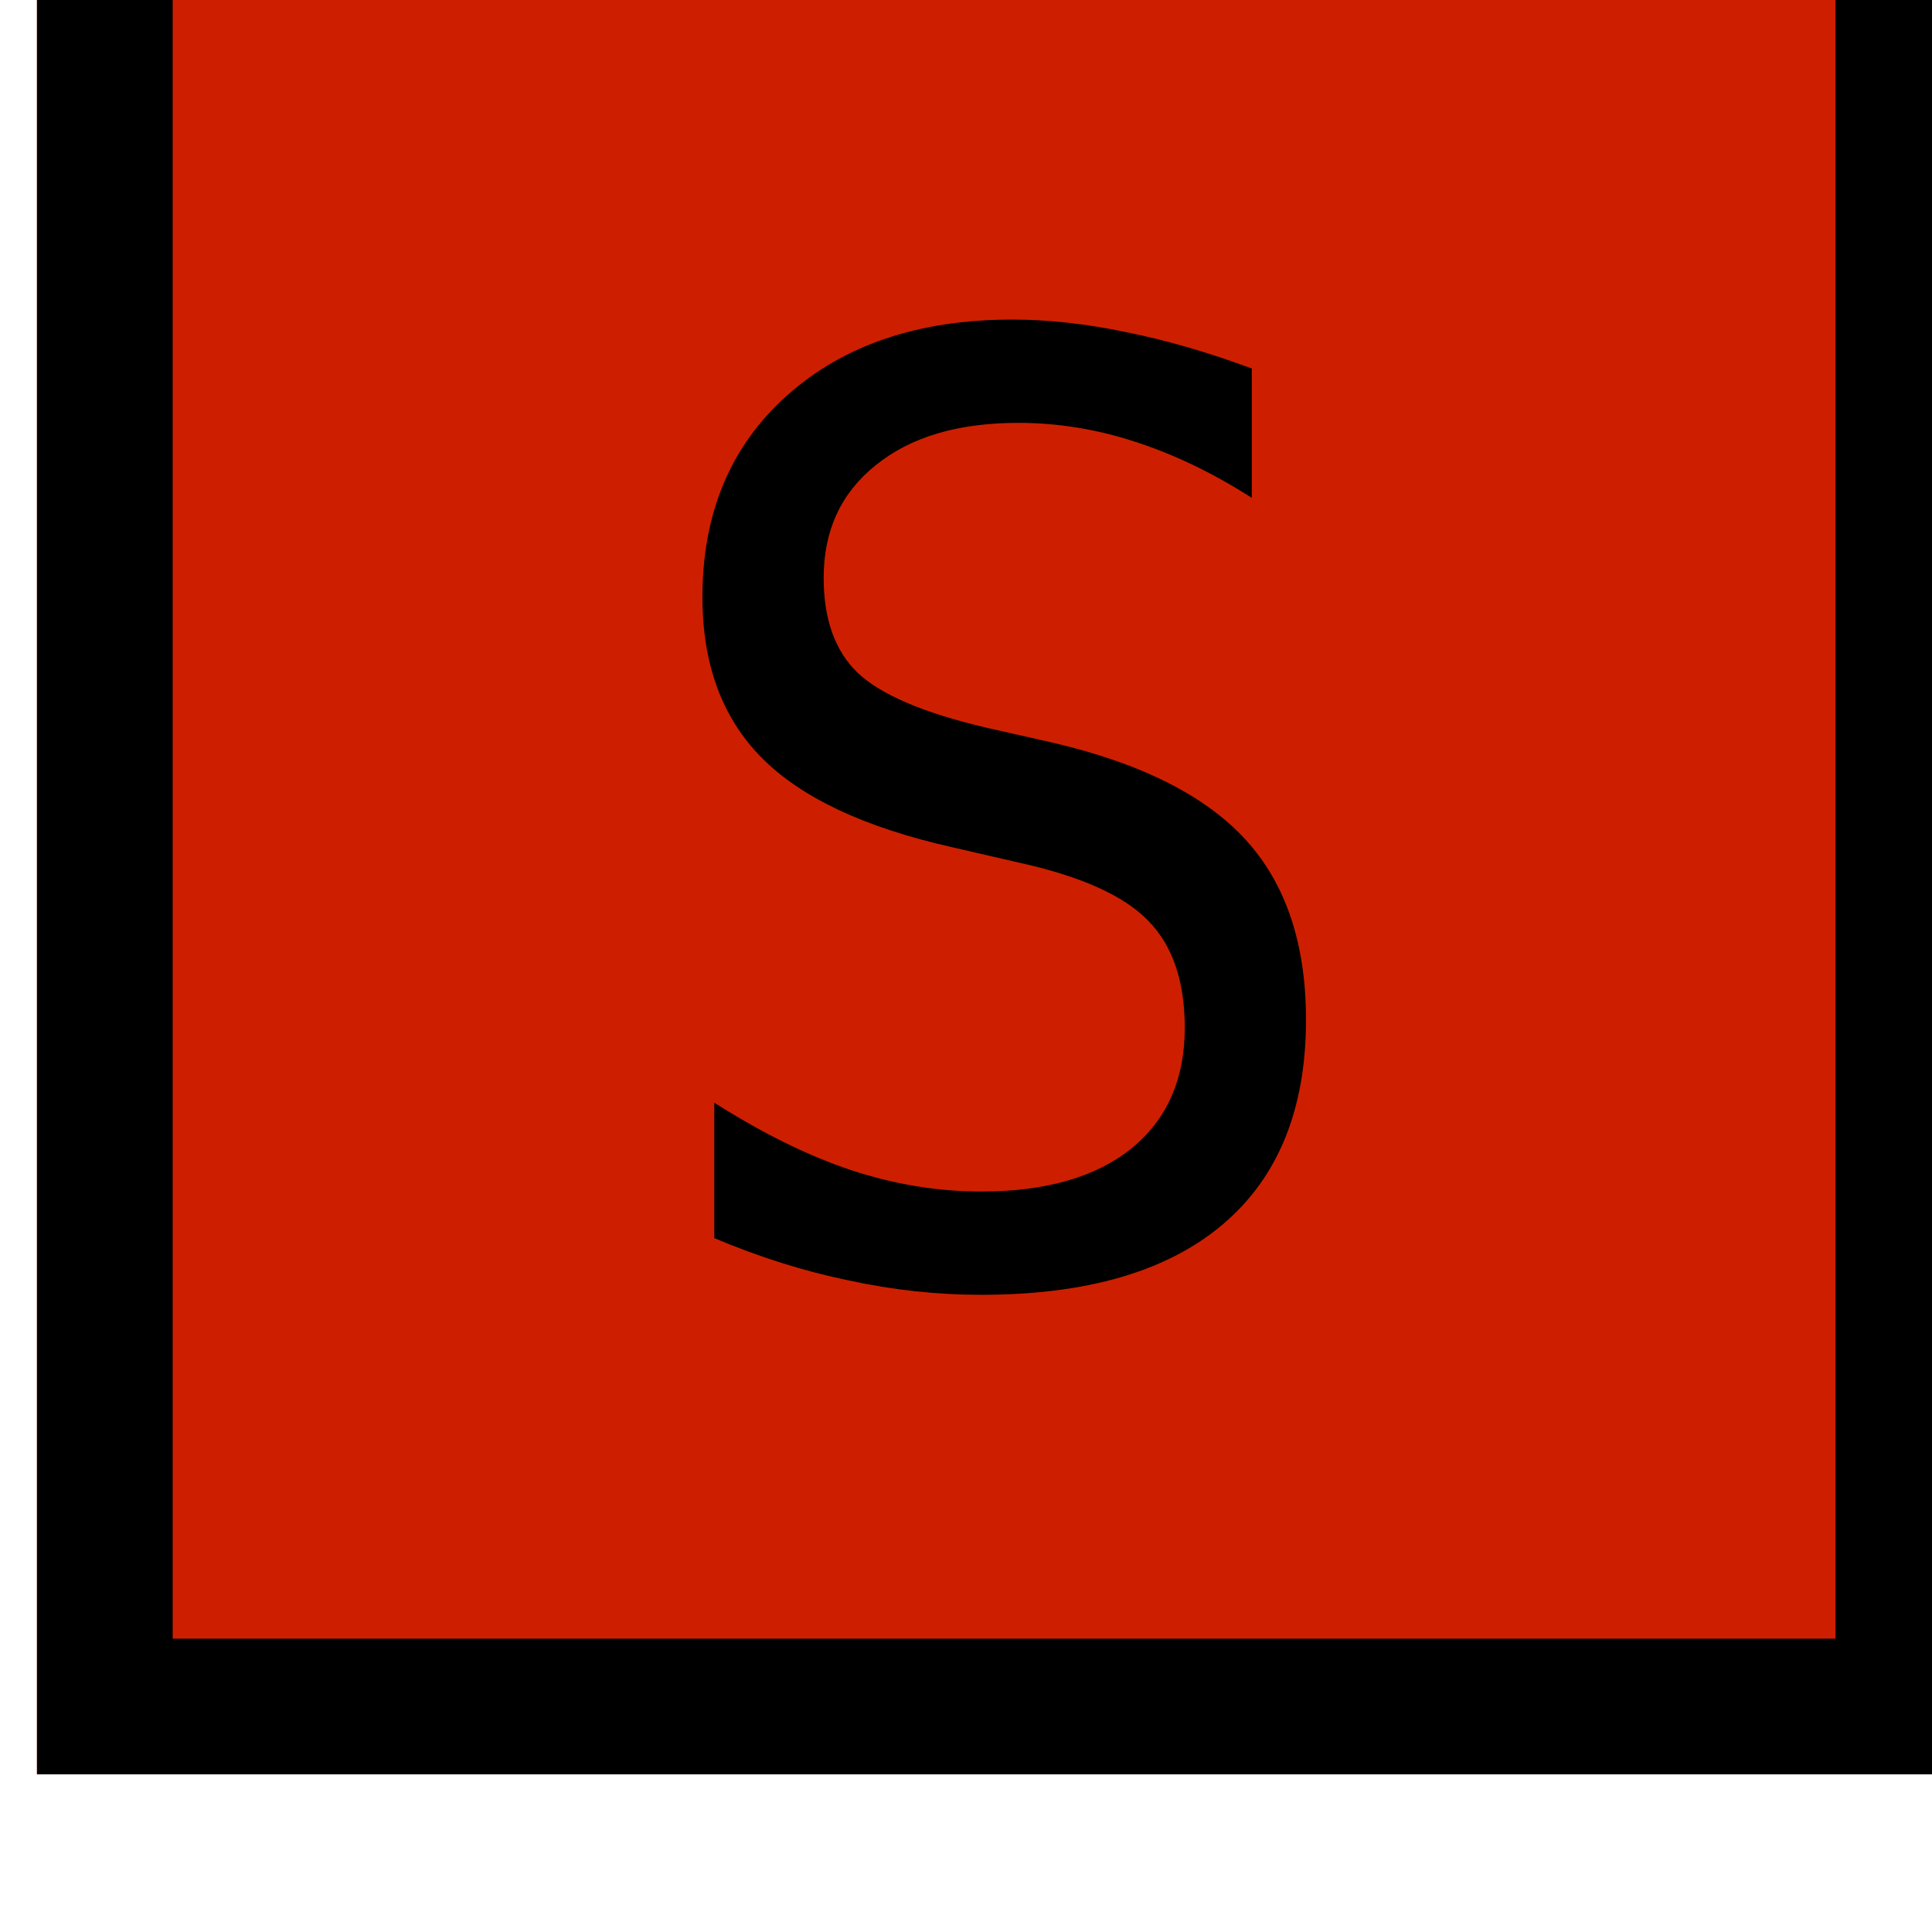 <?xml version="1.0" encoding="UTF-8" standalone="no"?>
<svg
   xmlns:dc="http://purl.org/dc/elements/1.1/"
   xmlns:cc="http://creativecommons.org/ns#"
   xmlns:rdf="http://www.w3.org/1999/02/22-rdf-syntax-ns#"
   xmlns:svg="http://www.w3.org/2000/svg"
   xmlns="http://www.w3.org/2000/svg"
   xmlns:sodipodi="http://sodipodi.sourceforge.net/DTD/sodipodi-0.dtd"
   xmlns:inkscape="http://www.inkscape.org/namespaces/inkscape"
   width="16"
   height="16"
   viewBox="0 0 4.233 4.233"
   version="1.1"
   id="svg12484"
   inkscape:version="1.0 (4035a4fb49, 2020-05-01)"
   sodipodi:docname="SaveBtn_0.svg">
  <defs
     id="defs12478" />
  <sodipodi:namedview
     id="base"
     pagecolor="#ffffff"
     bordercolor="#666666"
     borderopacity="1.0"
     inkscape:pageopacity="0"
     inkscape:pageshadow="2"
     inkscape:zoom="18.195372"
     inkscape:cx="-4.0100307"
     inkscape:cy="0.28952241"
     inkscape:document-units="mm"
     inkscape:current-layer="g12430"
     showgrid="false"
     fit-margin-top="0"
     fit-margin-left="0"
     fit-margin-right="0"
     fit-margin-bottom="0"
     inkscape:window-width="3840"
     inkscape:window-height="2066"
     inkscape:window-x="-11"
     inkscape:window-y="-11"
     inkscape:window-maximized="1"
     units="px"
     inkscape:document-rotation="0" />
  <g
     inkscape:label="Layer 1"
     inkscape:groupmode="layer"
     id="layer1"
     transform="translate(-87.434,-107.814)">
    <g
       transform="matrix(0.273,0,0,-0.273,12.503,432.851)"
       id="g12430"
       style="stroke-width:1.294">
      <path
         transform="scale(1,-1)"
         style="opacity:1;fill:#cd1f00;fill-opacity:1;fill-rule:nonzero;stroke:#ff0202;stroke-width:0;stroke-linecap:square;stroke-linejoin:round;stroke-miterlimit:0;stroke-dasharray:none;stroke-dashoffset:0;stroke-opacity:1"
         d="m 274.769,-1191.895 h 15.523 v 15.523 h -15.523 z"
         id="rect4528"
         inkscape:connector-curvature="0" />
      <g
         style="font-style:normal;font-variant:normal;font-weight:normal;font-stretch:normal;font-size:10.349px;line-height:125%;font-family:'DejaVu Sans Mono';-inkscape-font-specification:'DejaVu Sans Mono, Normal';font-variant-ligatures:normal;font-variant-caps:normal;font-variant-numeric:normal;font-feature-settings:normal;text-align:start;letter-spacing:0px;word-spacing:0px;writing-mode:lr-tb;text-anchor:start;fill:#000000;fill-opacity:1;stroke:none;stroke-width:0.97px;stroke-linecap:butt;stroke-linejoin:miter;stroke-opacity:1"
         id="text837"
         transform="scale(1,-1)"
         aria-label="S">
        <path
           id="path839"
           style="font-style:normal;font-variant:normal;font-weight:normal;font-stretch:normal;font-size:10.349px;font-family:'DejaVu Sans Mono';-inkscape-font-specification:'DejaVu Sans Mono, Normal';font-variant-ligatures:normal;font-variant-caps:normal;font-variant-numeric:normal;font-variant-east-asian:normal;stroke-width:0.97px"
           d="m 284.519,-1187.652 v 1.036 q -0.465,-0.298 -0.935,-0.45 -0.465,-0.152 -0.94,-0.152 -0.723,0 -1.142,0.339 -0.419,0.334 -0.419,0.904 0,0.5 0.273,0.763 0.278,0.263 1.031,0.44 l 0.536,0.121 q 1.061,0.248 1.546,0.778 0.485,0.531 0.485,1.445 0,1.076 -0.667,1.642 -0.667,0.566 -1.94,0.566 -0.531,0 -1.066,-0.116 -0.536,-0.111 -1.076,-0.339 v -1.087 q 0.581,0.369 1.097,0.541 0.52,0.172 1.046,0.172 0.773,0 1.203,-0.344 0.43,-0.349 0.43,-0.97 0,-0.566 -0.298,-0.864 -0.293,-0.298 -1.026,-0.46 l -0.546,-0.126 q -1.051,-0.237 -1.526,-0.718 -0.475,-0.48 -0.475,-1.288 0,-1.011 0.677,-1.617 0.682,-0.611 1.809,-0.611 0.435,0 0.915,0.101 0.48,0.096 1.011,0.293 z" />
      </g>
      <path
         transform="scale(1,-1)"
         style="opacity:1;fill:none;fill-opacity:1;fill-rule:nonzero;stroke:#000000;stroke-width:1.089;stroke-linecap:square;stroke-linejoin:miter;stroke-miterlimit:6.1;stroke-dasharray:none;stroke-dashoffset:0;stroke-opacity:1"
         d="m 275.314,-1191.35 h 14.434 v 14.434 h -14.434 z"
         id="rect819"
         inkscape:connector-curvature="0" />
    </g>
  </g>
</svg>
